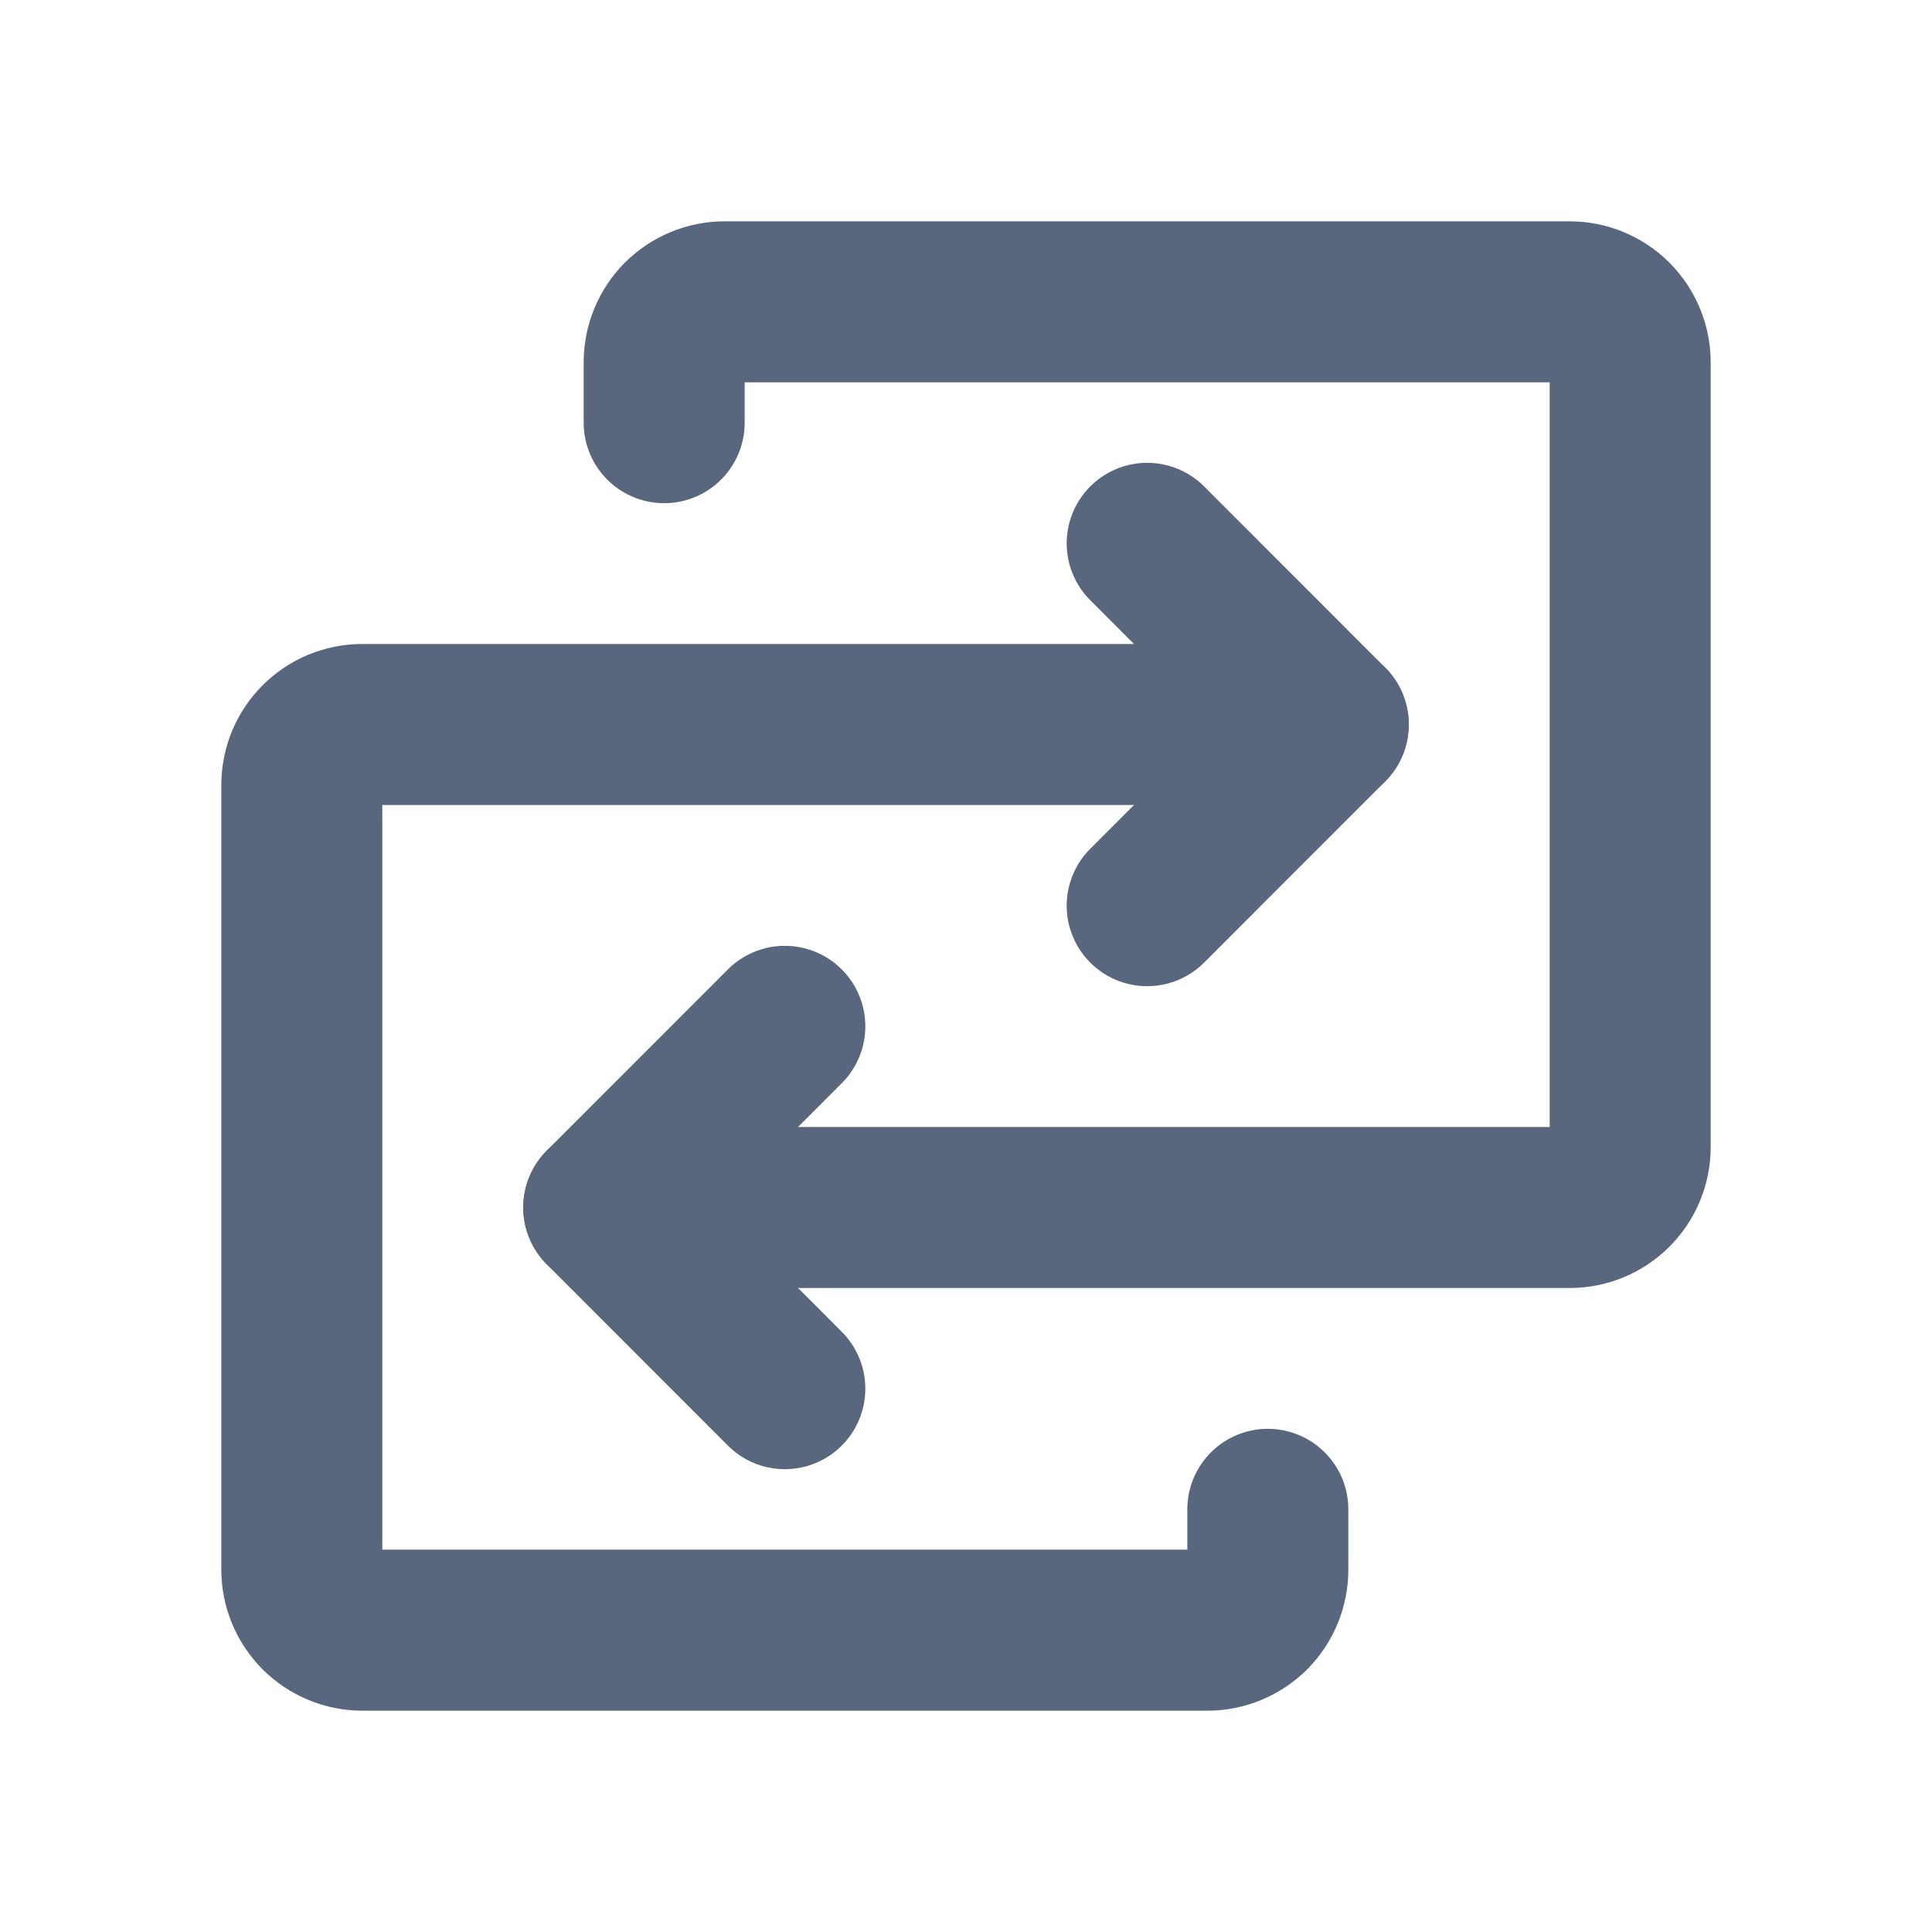 <svg width="18" height="18" viewBox="0 0 18 18" fill="none" xmlns="http://www.w3.org/2000/svg">
<path d="M5.625 11.25H14.625C14.774 11.25 14.917 11.191 15.023 11.085C15.128 10.98 15.188 10.837 15.188 10.688V3.375C15.188 3.226 15.128 3.083 15.023 2.977C14.917 2.872 14.774 2.812 14.625 2.812H6.75C6.601 2.812 6.458 2.872 6.352 2.977C6.247 3.083 6.188 3.226 6.188 3.375V3.938" stroke="#58667E" stroke-width="1.5" stroke-linecap="round" stroke-linejoin="round"/>
<path d="M7.312 9.562L5.625 11.25L7.312 12.938" stroke="#58667E" stroke-width="1.5" stroke-linecap="round" stroke-linejoin="round"/>
<path d="M12.375 6.75H3.375C3.226 6.75 3.083 6.809 2.977 6.915C2.872 7.02 2.812 7.163 2.812 7.312V14.625C2.812 14.774 2.872 14.917 2.977 15.023C3.083 15.128 3.226 15.188 3.375 15.188H11.25C11.399 15.188 11.542 15.128 11.648 15.023C11.753 14.917 11.812 14.774 11.812 14.625V14.062" stroke="#58667E" stroke-width="1.5" stroke-linecap="round" stroke-linejoin="round"/>
<path d="M10.688 8.438L12.375 6.75L10.688 5.062" stroke="#58667E" stroke-width="1.5" stroke-linecap="round" stroke-linejoin="round"/>
</svg>
